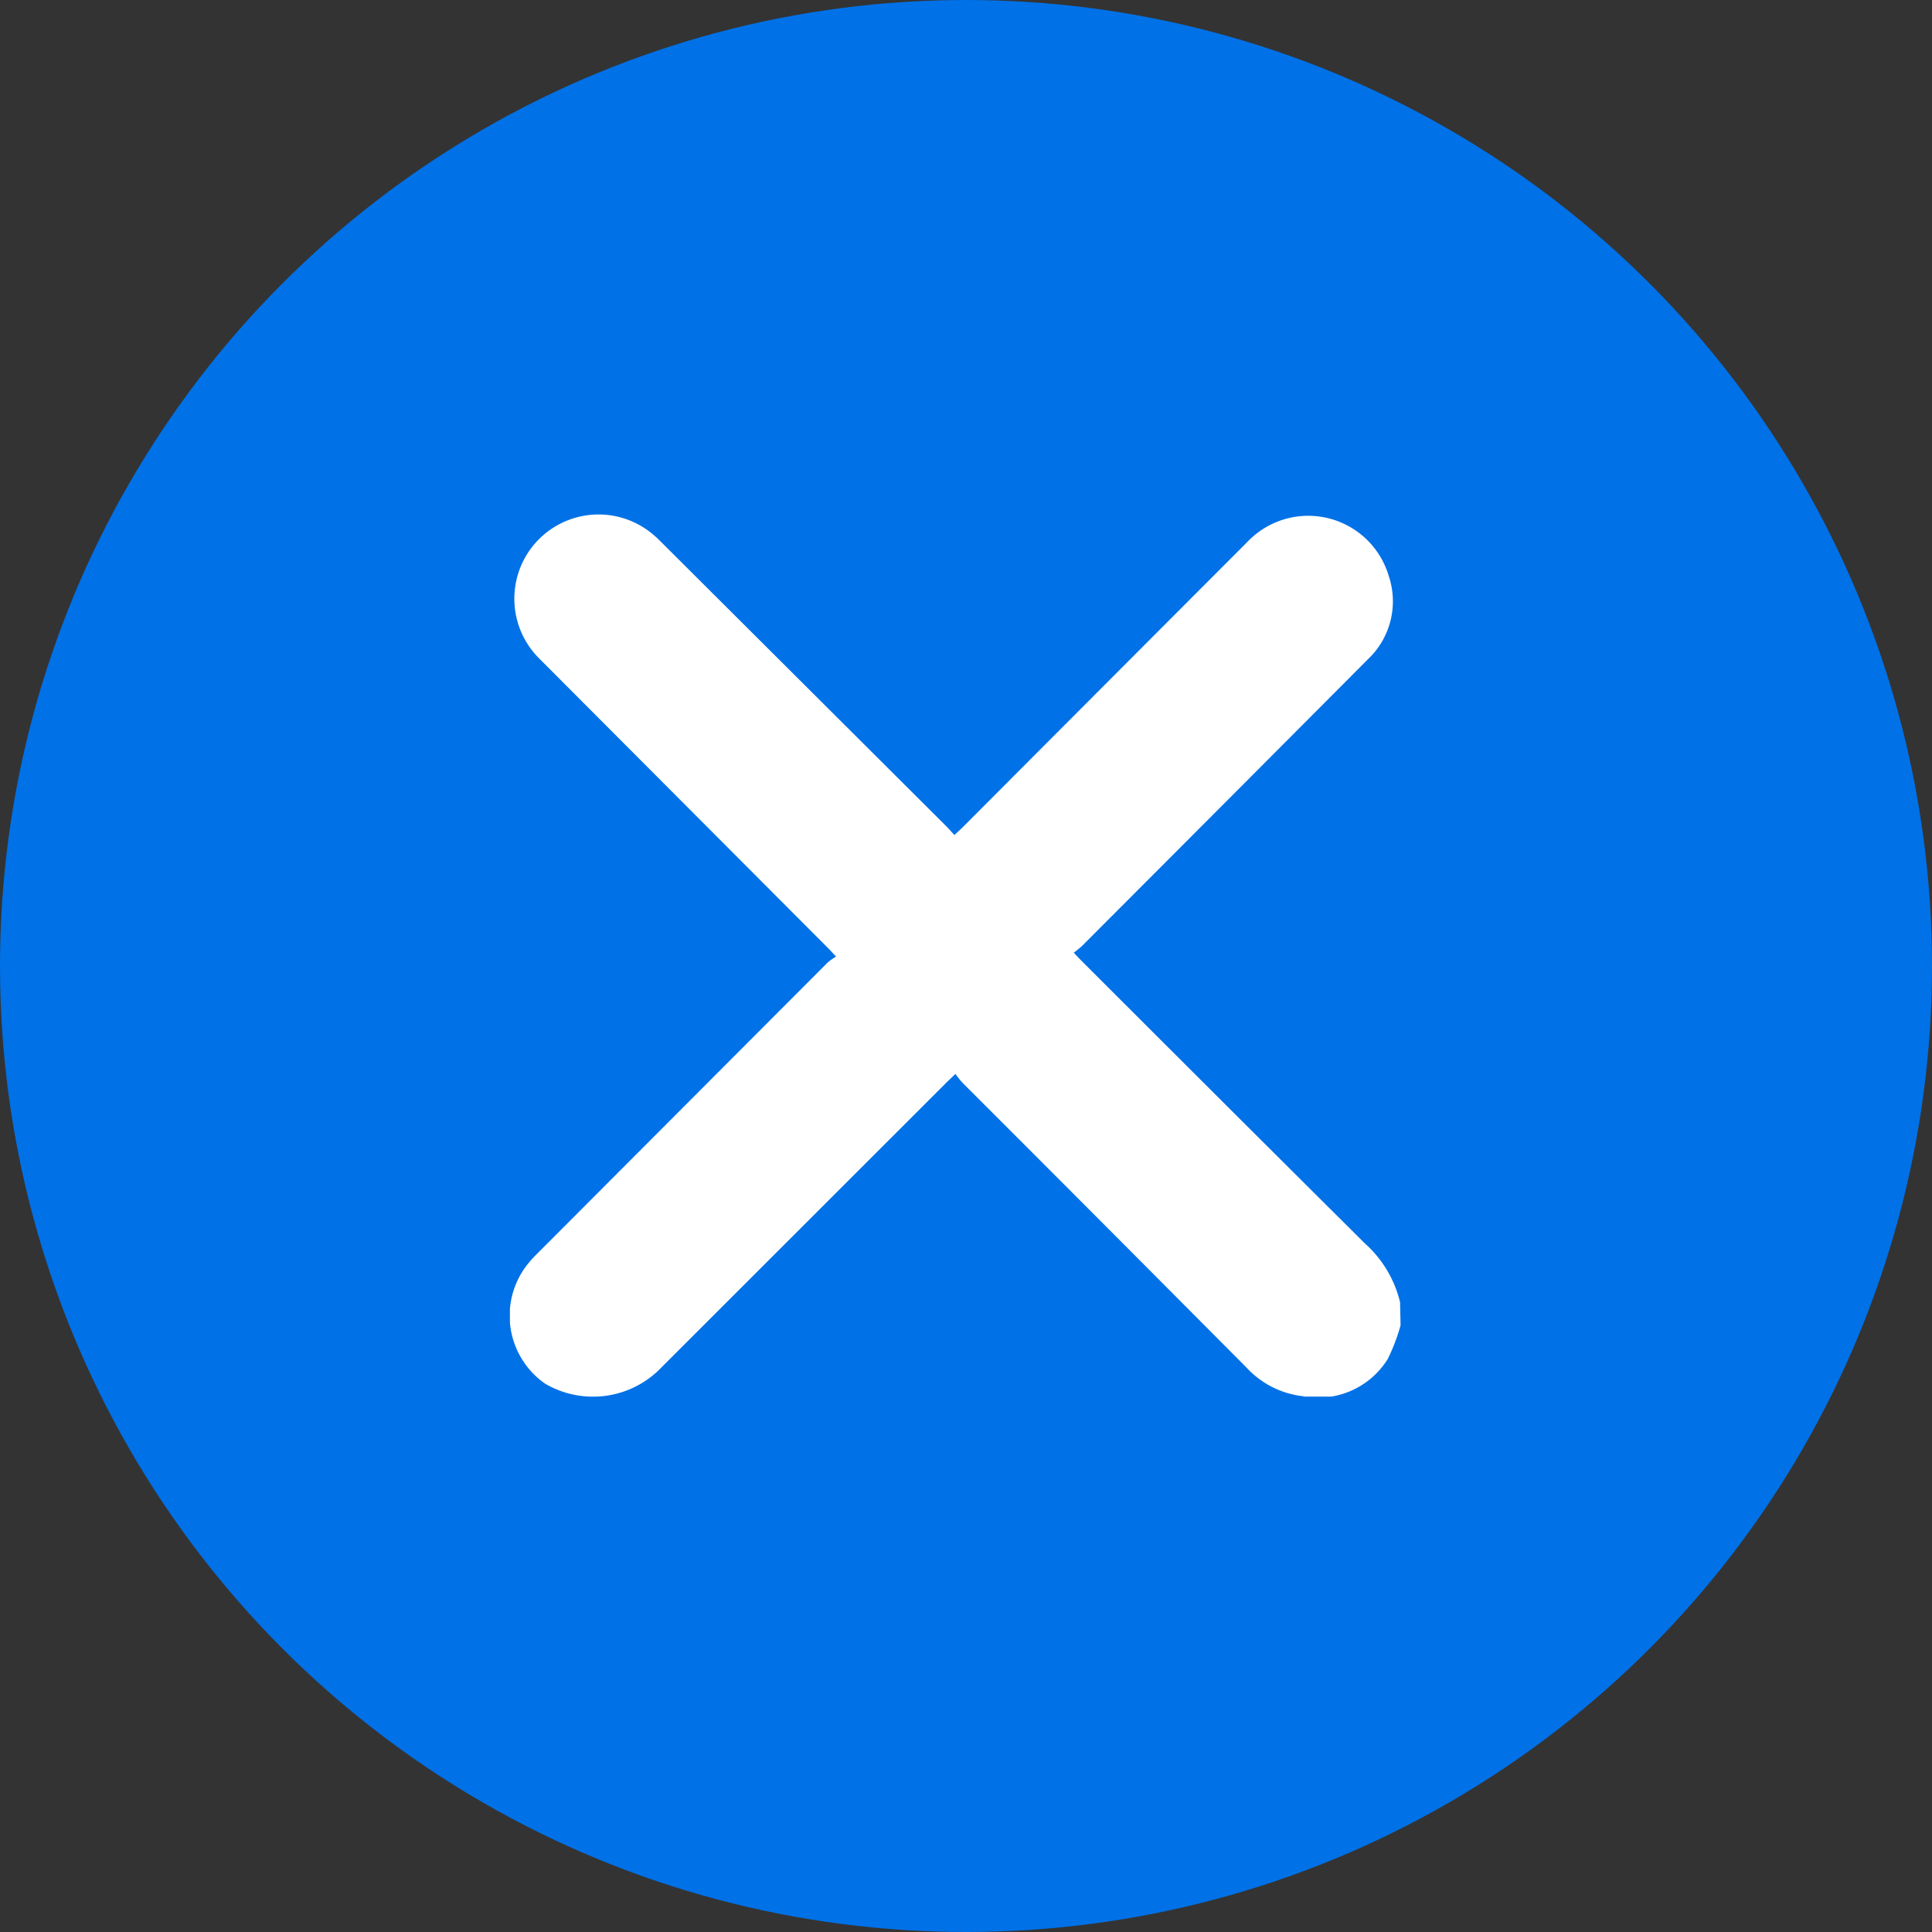 <svg xmlns="http://www.w3.org/2000/svg" xmlns:xlink="http://www.w3.org/1999/xlink" width="15" height="15" viewBox="0 0 15 15">
  <rect x="0" y="0" width="15" height="15" fill="#333333" stroke="none"/>
  <defs>
    <clipPath id="clip-path">
      <rect id="Rectangle_165973" data-name="Rectangle 165973" width="6.916" height="6.852" fill="#fff"/>
    </clipPath>
  </defs>
  <g id="Group_508900" data-name="Group 508900" transform="translate(-278.361 -127.361)">
    <circle id="Ellipse_2631" data-name="Ellipse 2631" cx="7.5" cy="7.5" r="7.5" transform="translate(278.361 127.361)" fill="#0071e7"/>
    <g id="Group_512491" data-name="Group 512491" transform="translate(282.32 131.352)">
      <g id="Group_512491-2" data-name="Group 512491" clip-path="url(#clip-path)">
        <path id="Path_223600" data-name="Path 223600" d="M6.915,6.3a1.482,1.482,0,0,1-.1.262.637.637,0,0,1-.666.287.7.7,0,0,1-.429-.22q-1.1-1.107-2.206-2.212a.811.811,0,0,1-.055-.069l-.067.064L1.151,6.652a.735.735,0,0,1-.879.1A.643.643,0,0,1,.15,5.81c.023-.028.048-.053.074-.079L2.468,3.482a.477.477,0,0,1,.064-.045c-.029-.031-.045-.049-.062-.066L.226,1.121a.654.654,0,0,1,.835-1,.754.754,0,0,1,.1.084L3.381,2.418c.022.022.043.046.07.075l.061-.057Q4.617,1.328,5.723.22a.652.652,0,0,1,1.1.261.619.619,0,0,1-.162.648Q5.555,2.24,4.446,3.35c-.019.019-.041.035-.068.057.025.027.043.046.061.064q1.1,1.1,2.2,2.194a.89.89,0,0,1,.272.455Z" transform="translate(0 -0.001)" fill="#fff"/>
      </g>
    </g>
  </g>
</svg>
